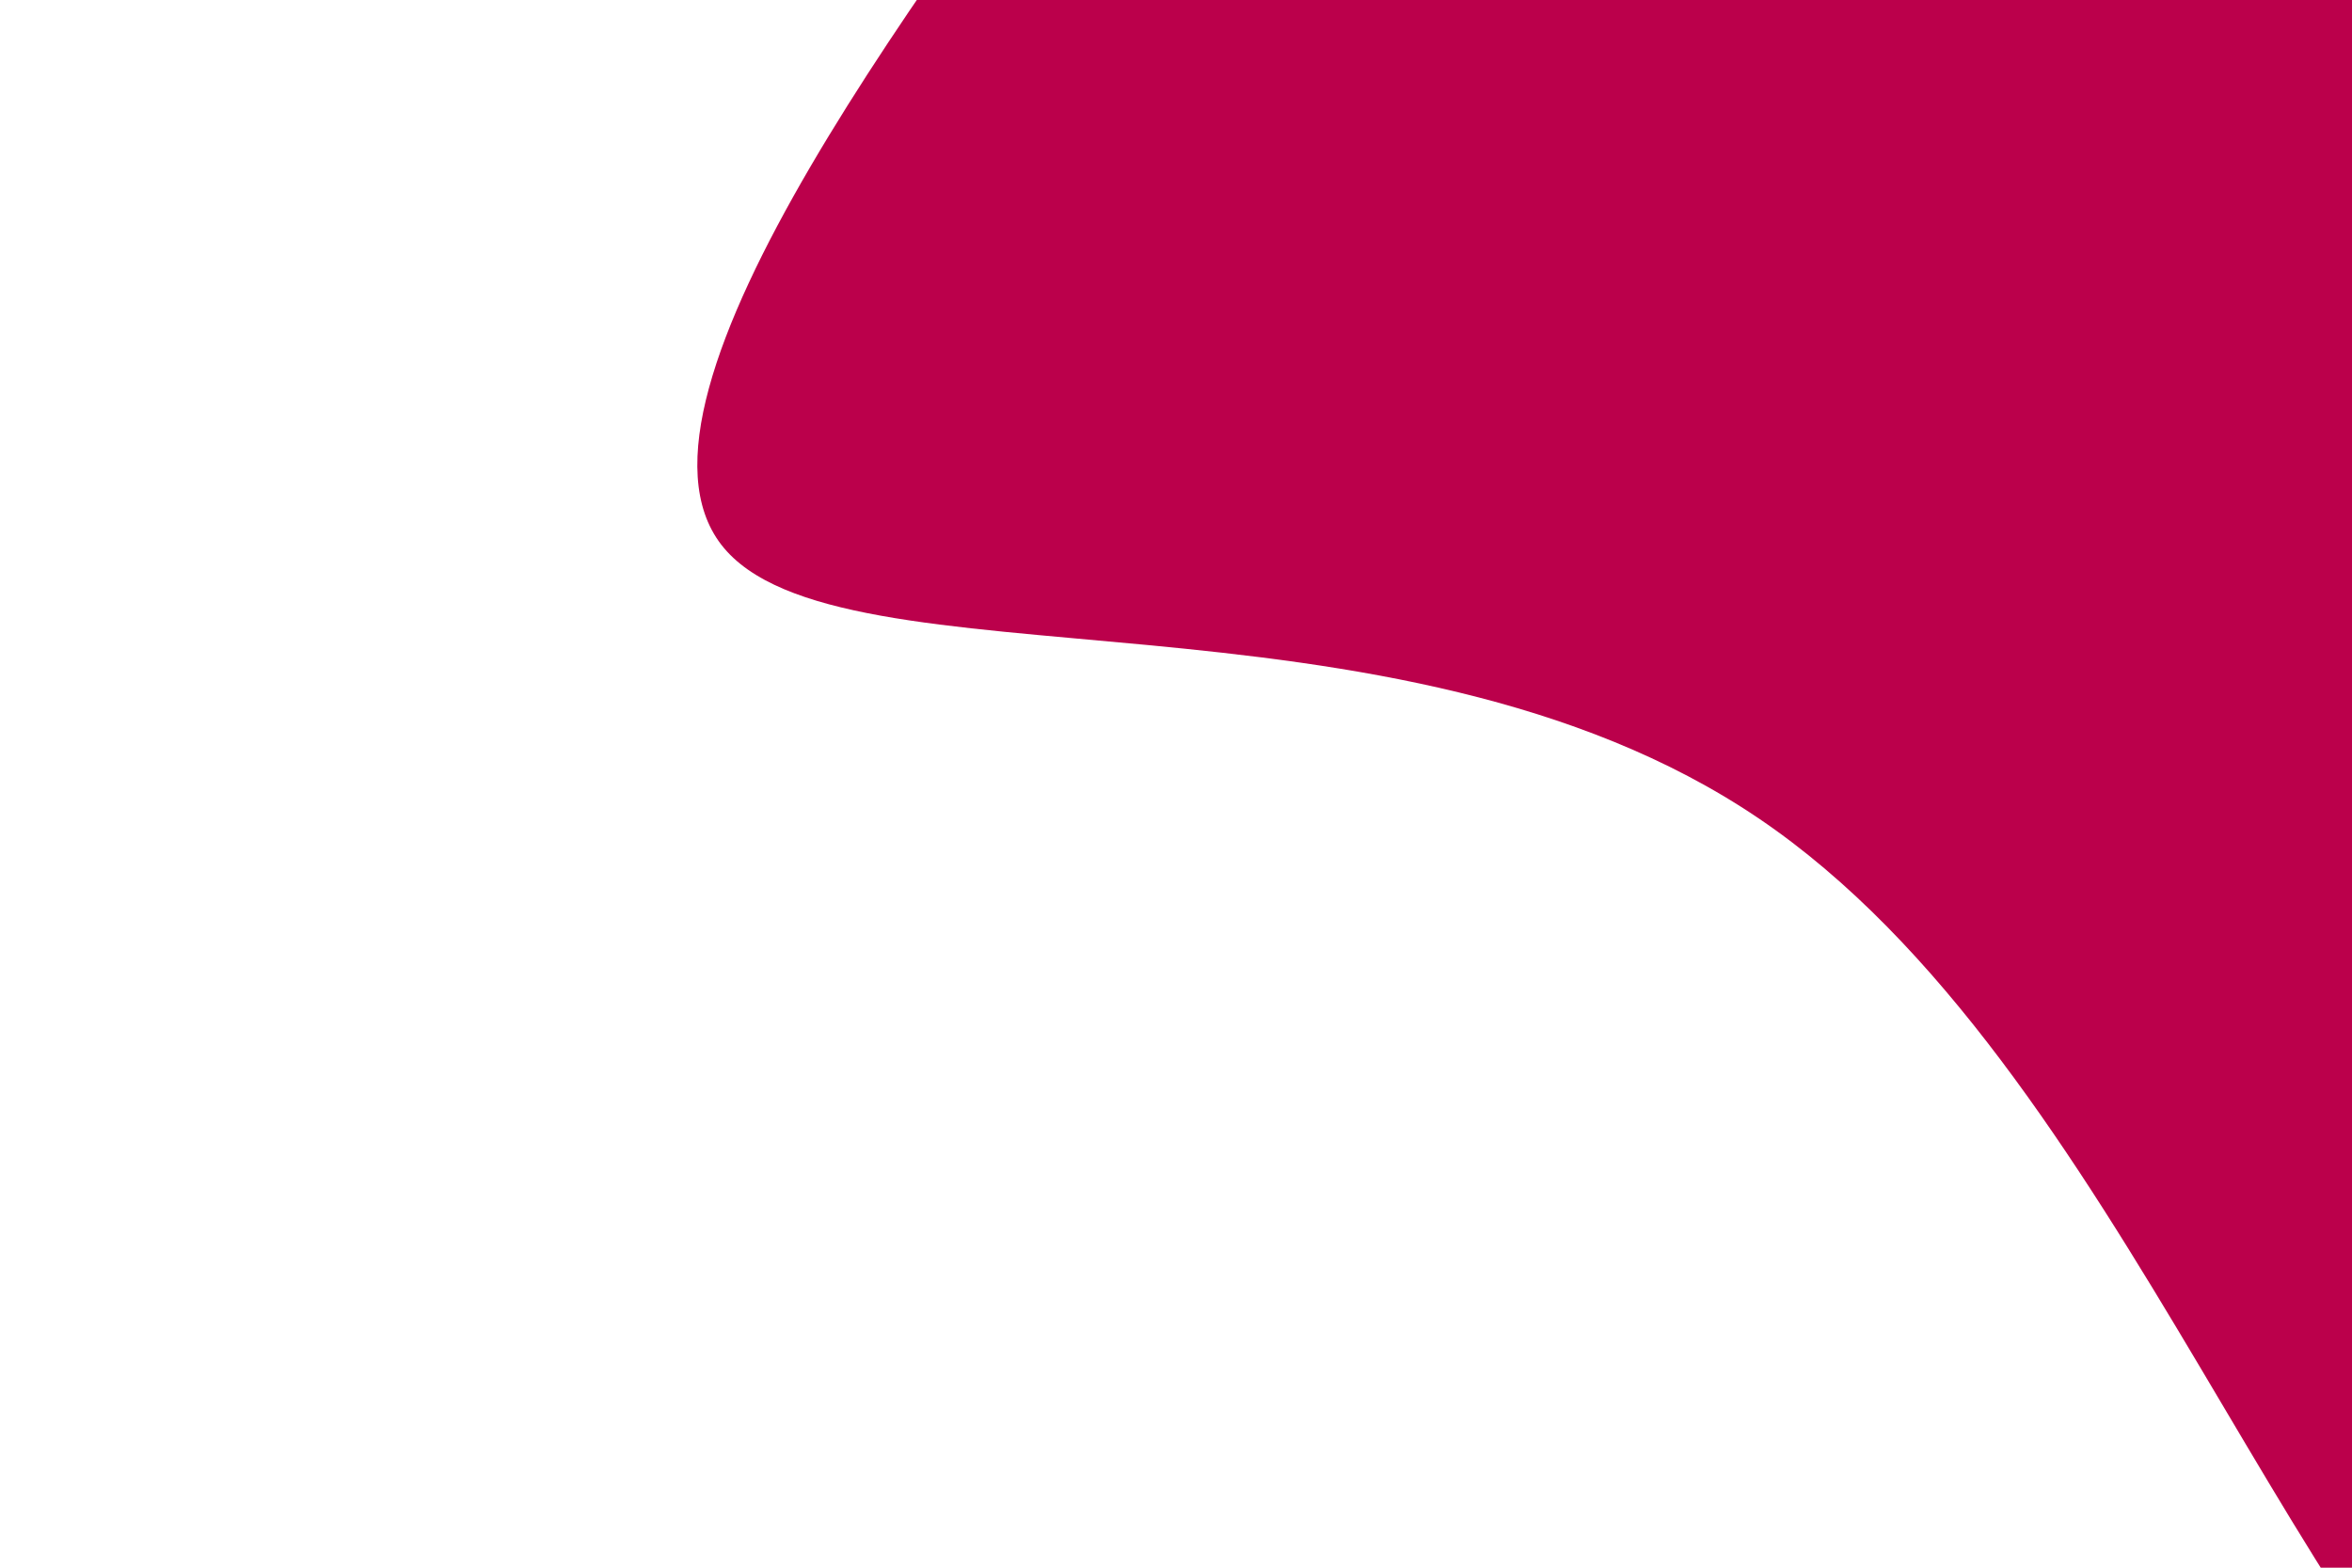 <svg id="visual" viewBox="0 0 900 600" width="900" height="600" xmlns="http://www.w3.org/2000/svg" xmlns:xlink="http://www.w3.org/1999/xlink" version="1.1"><g transform="translate(944.505 -171.025)"><path d="M246.1 -409.7C334.6 -375.3 432.7 -340.9 472 -272.6C511.2 -204.3 491.6 -102.2 511.5 11.5C531.5 125.2 590.9 250.3 588.6 382.5C586.3 514.8 522.1 654 413.7 766.4C305.3 878.9 152.7 964.4 43.3 889.4C-66 814.3 -132 578.6 -271.6 484.2C-411.1 389.8 -624.3 436.6 -668.5 379.5C-712.6 322.3 -587.8 161.2 -505.1 47.8C-422.3 -65.6 -381.7 -131.3 -367.1 -239.7C-352.5 -348 -364 -499.2 -307.2 -551.9C-250.3 -604.6 -125.2 -558.8 -23.2 -518.7C78.8 -478.5 157.7 -444.1 246.1 -409.7" fill="#BB004B"></path></g></svg>